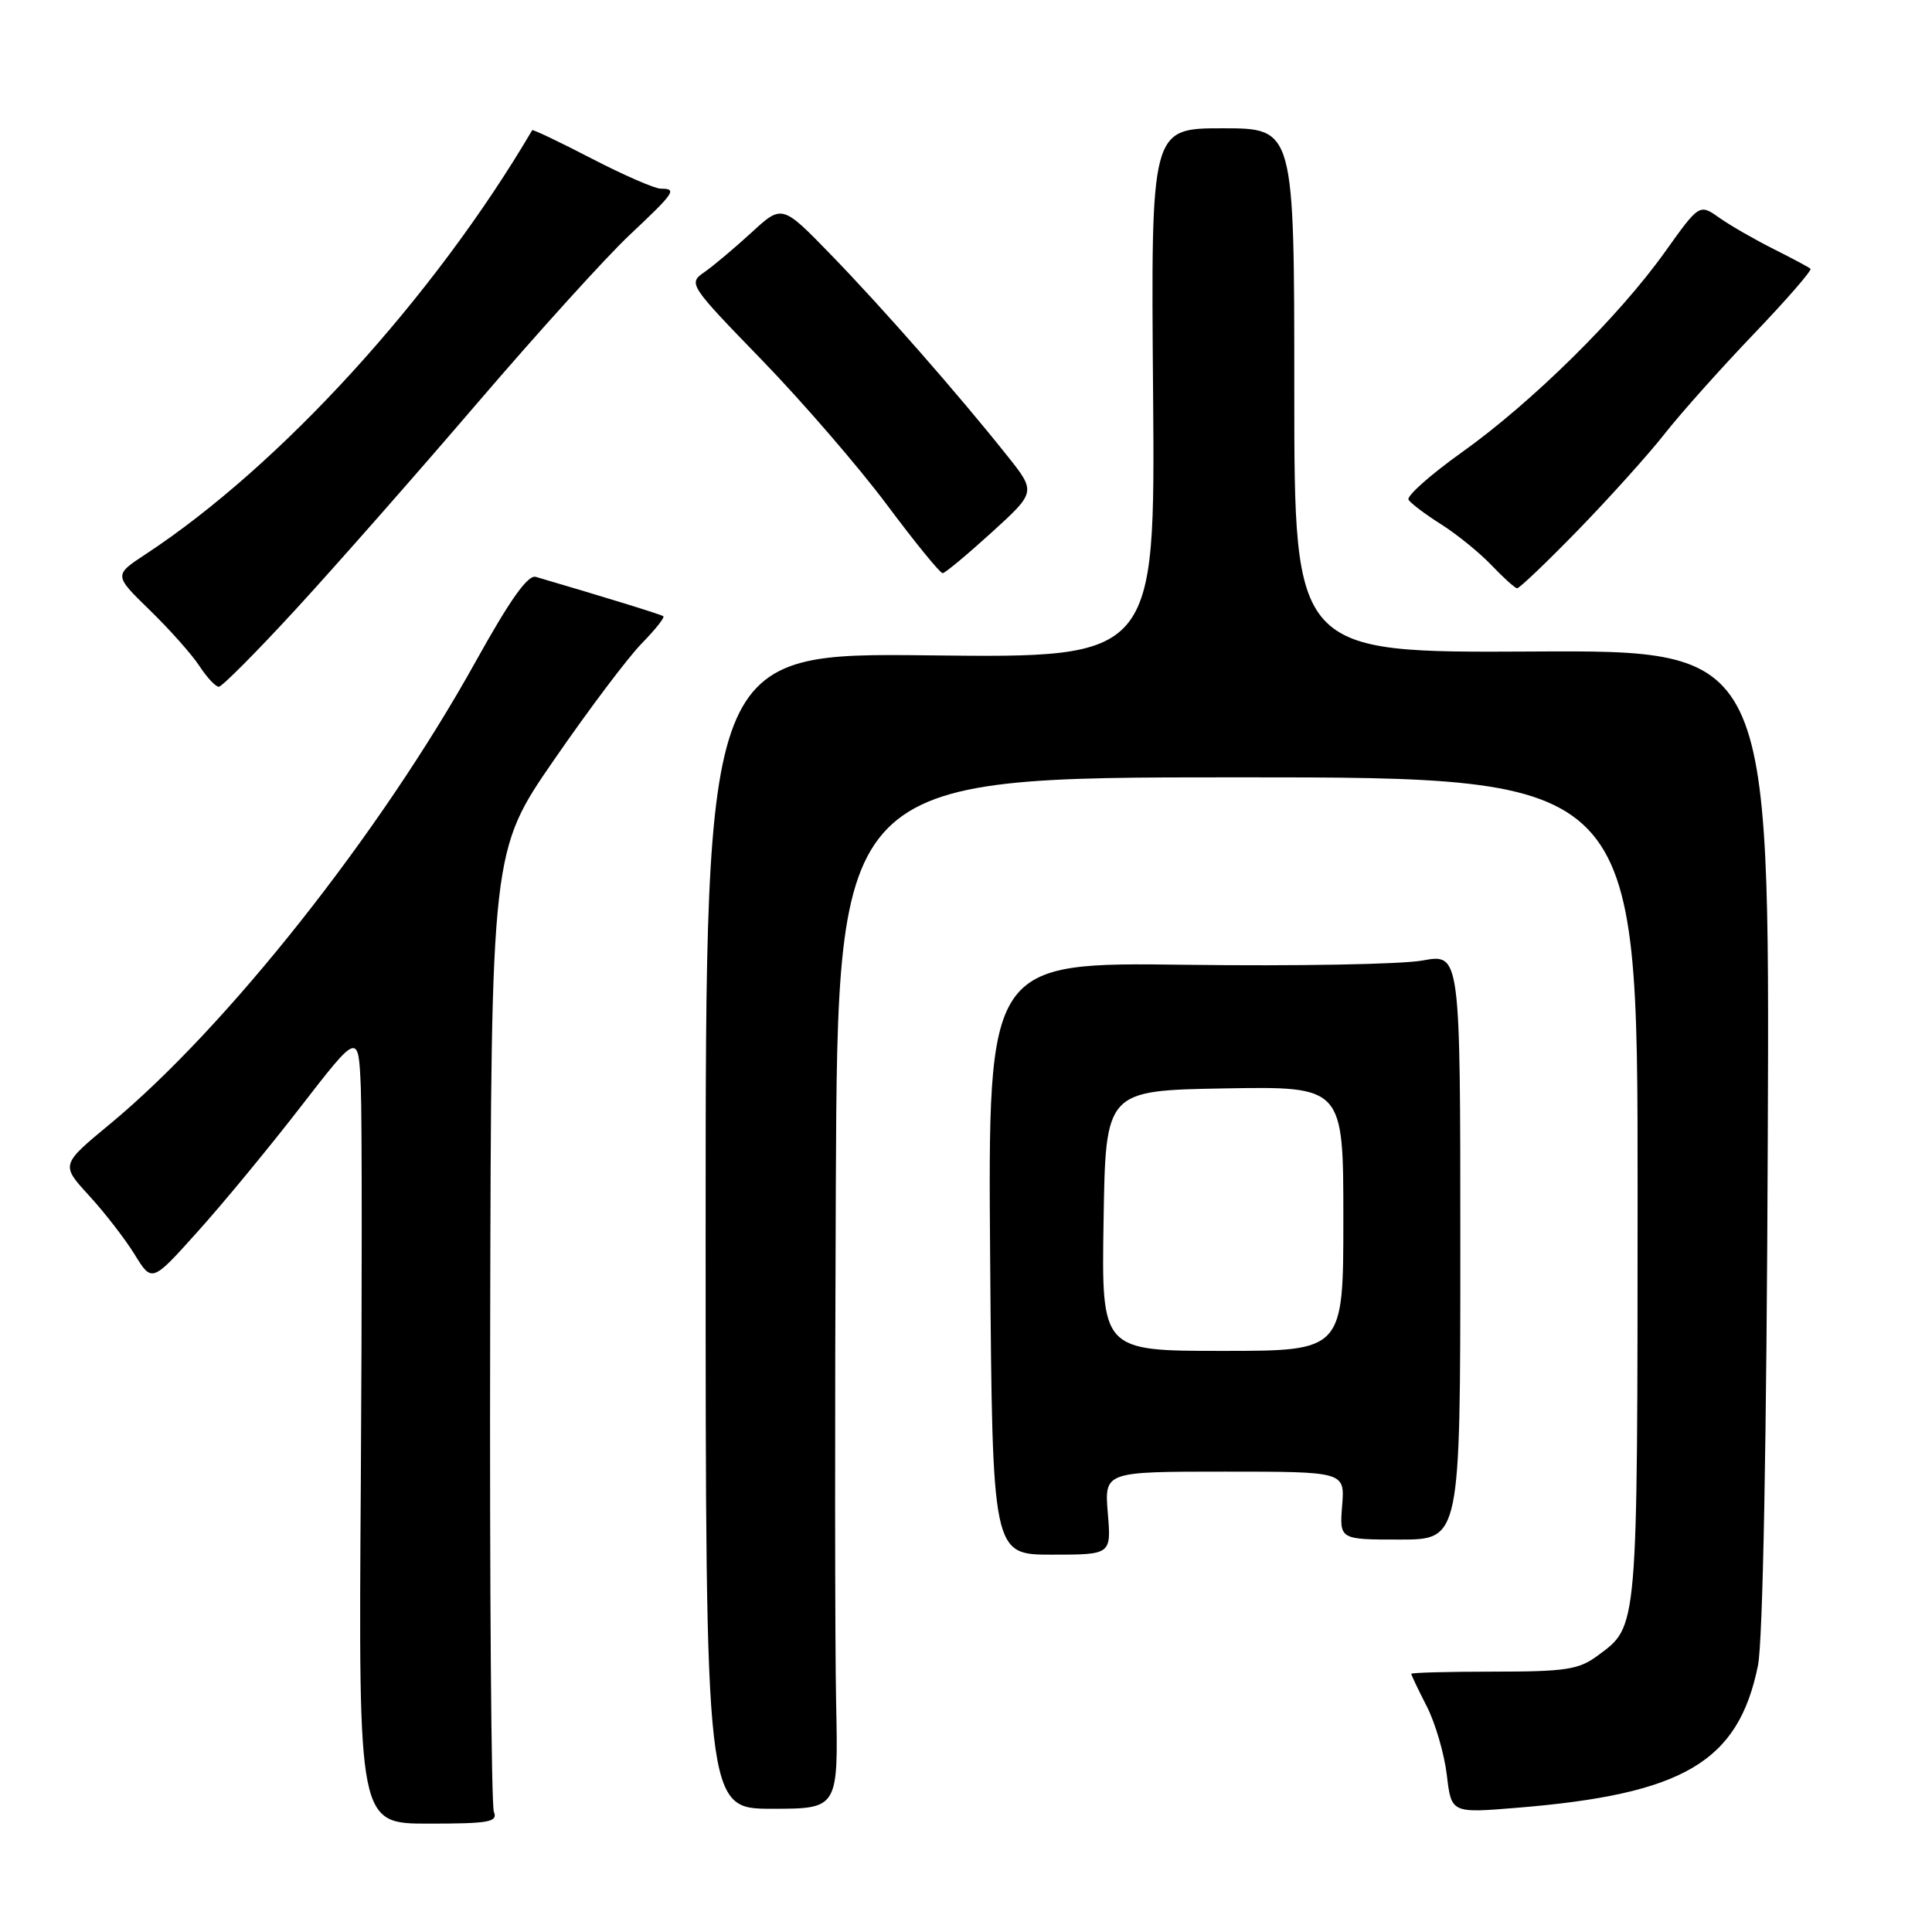 <?xml version="1.0" encoding="UTF-8" standalone="no"?>
<!DOCTYPE svg PUBLIC "-//W3C//DTD SVG 1.1//EN" "http://www.w3.org/Graphics/SVG/1.1/DTD/svg11.dtd" >
<svg xmlns="http://www.w3.org/2000/svg" xmlns:xlink="http://www.w3.org/1999/xlink" version="1.1" viewBox="0 0 256 256">
 <g >
 <path fill="currentColor"
d=" M 65.44 240.07 C 65.10 239.21 64.87 210.20 64.95 175.62 C 65.09 112.73 65.09 112.73 73.46 100.62 C 78.06 93.95 83.28 87.03 85.06 85.23 C 86.83 83.42 88.11 81.82 87.89 81.65 C 87.57 81.41 80.10 79.11 71.00 76.44 C 69.94 76.13 67.58 79.47 63.00 87.71 C 50.40 110.40 30.04 136.14 14.57 148.94 C 8.05 154.33 8.05 154.33 11.80 158.42 C 13.86 160.66 16.58 164.18 17.84 166.22 C 20.13 169.95 20.13 169.95 26.17 163.22 C 29.50 159.53 35.66 152.06 39.86 146.63 C 47.50 136.76 47.50 136.76 47.81 144.13 C 47.97 148.18 47.97 171.78 47.81 196.57 C 47.50 241.64 47.50 241.64 56.79 241.64 C 64.82 241.64 65.99 241.43 65.44 240.07 Z  M 110.79 225.58 C 110.63 217.84 110.61 187.09 110.75 157.25 C 111.00 103.00 111.00 103.00 164.00 103.00 C 217.00 103.00 217.00 103.00 216.99 157.75 C 216.97 216.62 217.07 215.40 211.67 219.40 C 209.21 221.23 207.45 221.50 197.92 221.50 C 191.92 221.50 187.00 221.63 187.00 221.79 C 187.00 221.95 187.92 223.89 189.06 226.11 C 190.19 228.32 191.38 232.41 191.71 235.19 C 192.31 240.25 192.31 240.25 200.90 239.55 C 223.09 237.75 230.34 233.48 232.94 220.69 C 233.59 217.46 234.09 191.10 234.24 150.83 C 234.50 86.15 234.50 86.15 203.00 86.33 C 171.50 86.50 171.50 86.50 171.50 51.75 C 171.50 17.00 171.50 17.00 162.00 17.00 C 152.50 17.00 152.50 17.00 152.79 52.09 C 153.07 87.18 153.07 87.18 123.29 86.84 C 93.50 86.50 93.50 86.50 93.50 163.08 C 93.50 239.67 93.50 239.67 102.29 239.67 C 111.08 239.67 111.08 239.67 110.79 225.58 Z  M 146.79 200.50 C 146.34 195.00 146.34 195.00 162.27 195.00 C 178.20 195.00 178.20 195.00 177.84 199.50 C 177.49 204.00 177.49 204.00 185.49 204.00 C 193.50 204.00 193.50 204.00 193.50 165.18 C 193.50 126.36 193.50 126.36 188.50 127.27 C 185.75 127.78 171.67 128.03 157.20 127.84 C 130.90 127.50 130.90 127.50 131.20 166.75 C 131.50 206.00 131.50 206.00 139.37 206.00 C 147.25 206.00 147.25 206.00 146.79 200.50 Z  M 39.18 80.75 C 44.37 75.11 55.16 62.85 63.17 53.50 C 71.18 44.15 80.27 34.11 83.37 31.19 C 89.44 25.48 89.76 25.00 87.55 25.00 C 86.76 25.00 82.63 23.20 78.38 21.00 C 74.14 18.80 70.60 17.12 70.52 17.25 C 57.52 39.36 37.17 61.69 19.29 73.44 C 15.08 76.21 15.08 76.21 19.86 80.86 C 22.49 83.42 25.45 86.75 26.43 88.26 C 27.42 89.77 28.57 91.00 28.99 91.00 C 29.41 91.00 34.00 86.39 39.18 80.75 Z  M 209.09 70.25 C 213.23 65.99 218.40 60.25 220.56 57.50 C 222.72 54.75 228.05 48.78 232.40 44.24 C 236.75 39.69 240.12 35.81 239.90 35.61 C 239.68 35.41 237.47 34.23 235.00 32.99 C 232.53 31.75 229.30 29.90 227.84 28.87 C 225.18 26.99 225.18 26.99 220.61 33.39 C 214.50 41.96 203.02 53.29 193.71 59.93 C 189.53 62.91 186.34 65.74 186.64 66.22 C 186.93 66.69 188.87 68.16 190.95 69.47 C 193.03 70.78 196.03 73.22 197.62 74.88 C 199.20 76.54 200.74 77.93 201.02 77.95 C 201.31 77.98 204.94 74.51 209.09 70.25 Z  M 131.40 70.55 C 137.29 65.19 137.29 65.19 133.43 60.35 C 126.90 52.15 116.97 40.83 110.14 33.79 C 103.63 27.08 103.63 27.08 99.57 30.82 C 97.33 32.87 94.52 35.24 93.32 36.07 C 91.18 37.56 91.29 37.74 100.95 47.70 C 106.34 53.26 113.80 61.90 117.54 66.91 C 121.27 71.91 124.59 75.98 124.91 75.95 C 125.24 75.93 128.15 73.50 131.40 70.55 Z  M 146.23 161.75 C 146.50 144.50 146.50 144.50 162.25 144.22 C 178.00 143.95 178.00 143.95 178.00 161.47 C 178.00 179.00 178.00 179.00 161.98 179.00 C 145.95 179.00 145.95 179.00 146.23 161.75 Z "/>
</g>
</svg>